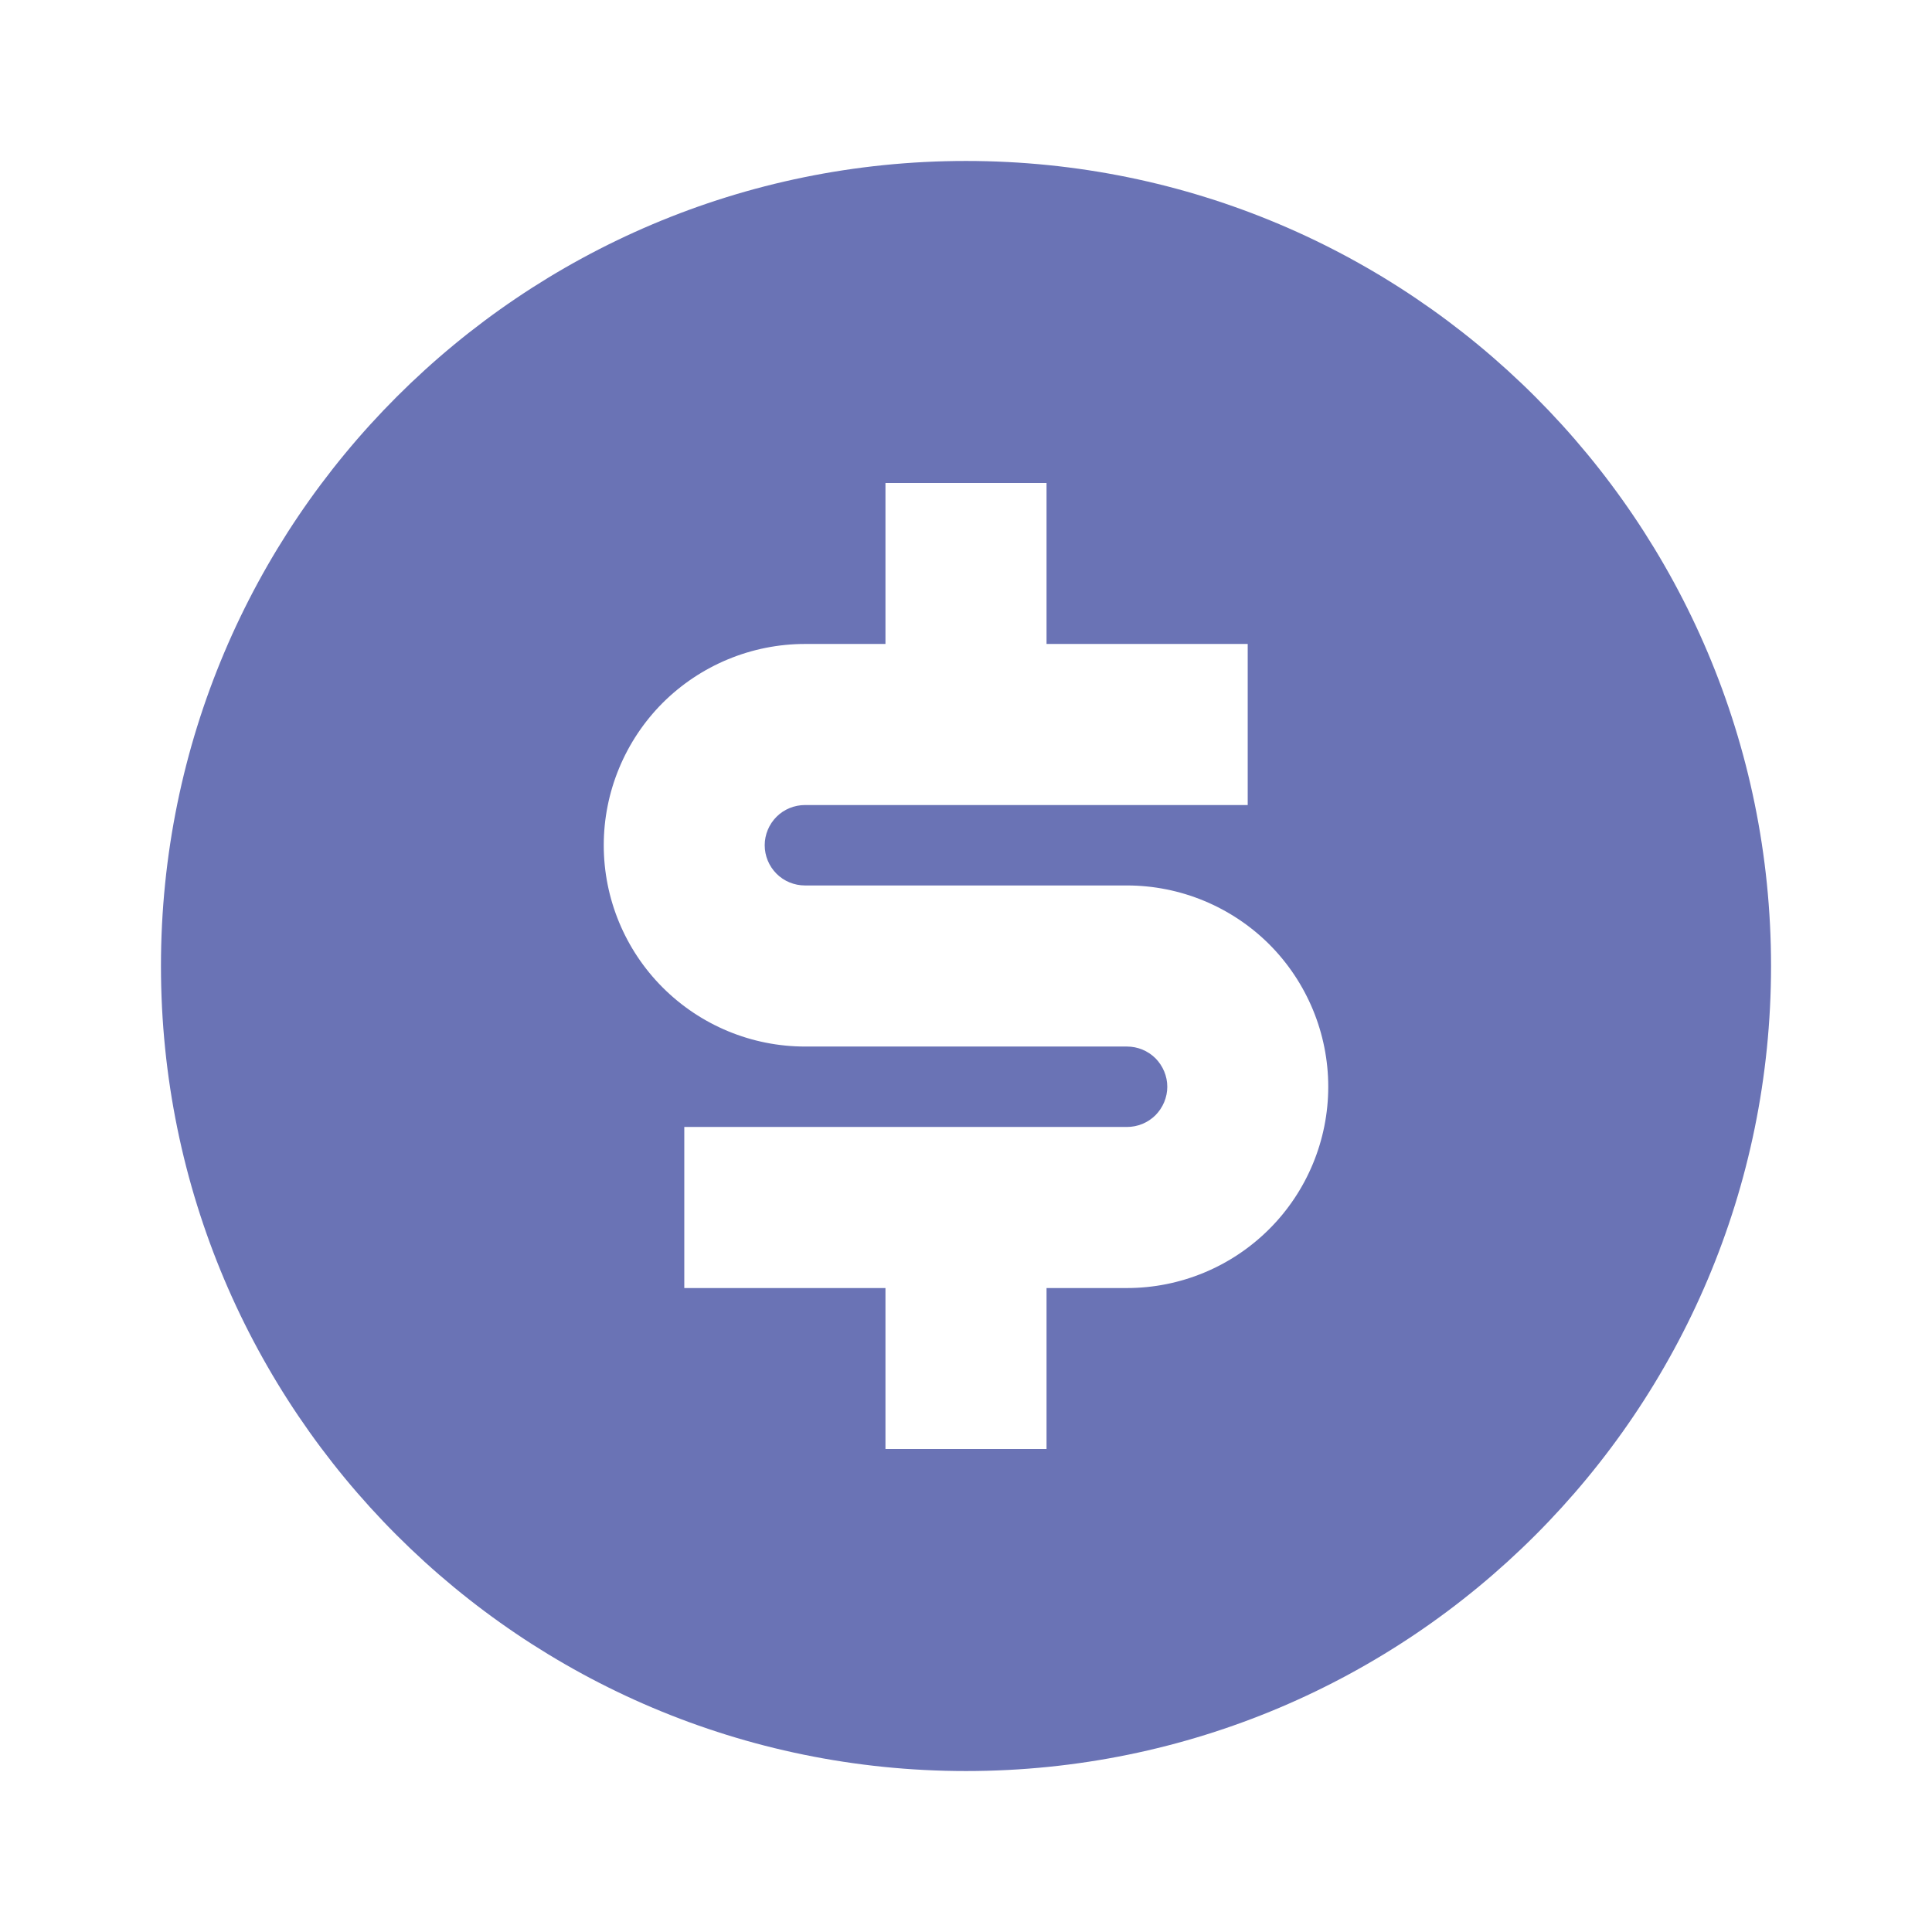 <svg width="16" height="16" viewBox="0 0 16 16" fill="none" xmlns="http://www.w3.org/2000/svg">
<path d="M8 14.667C4.318 14.667 1.333 11.682 1.333 8C1.333 4.318 4.318 1.333 8 1.333C11.682 1.333 14.667 4.318 14.667 8C14.667 11.682 11.682 14.667 8 14.667ZM5.667 9.333V10.667H7.333V12H8.667V10.667H9.333C9.775 10.667 10.199 10.491 10.512 10.178C10.824 9.866 11 9.442 11 9C11 8.558 10.824 8.134 10.512 7.821C10.199 7.509 9.775 7.333 9.333 7.333H6.667C6.578 7.333 6.493 7.298 6.431 7.236C6.368 7.173 6.333 7.088 6.333 7C6.333 6.912 6.368 6.827 6.431 6.764C6.493 6.702 6.578 6.667 6.667 6.667H10.333V5.333H8.667V4H7.333V5.333H6.667C6.225 5.333 5.801 5.509 5.488 5.821C5.176 6.134 5 6.558 5 7C5 7.442 5.176 7.866 5.488 8.178C5.801 8.491 6.225 8.667 6.667 8.667H9.333C9.422 8.667 9.506 8.702 9.569 8.764C9.631 8.827 9.667 8.912 9.667 9C9.667 9.088 9.631 9.173 9.569 9.236C9.506 9.298 9.422 9.333 9.333 9.333H5.667Z" fill="#6A73B5"/>
</svg>
